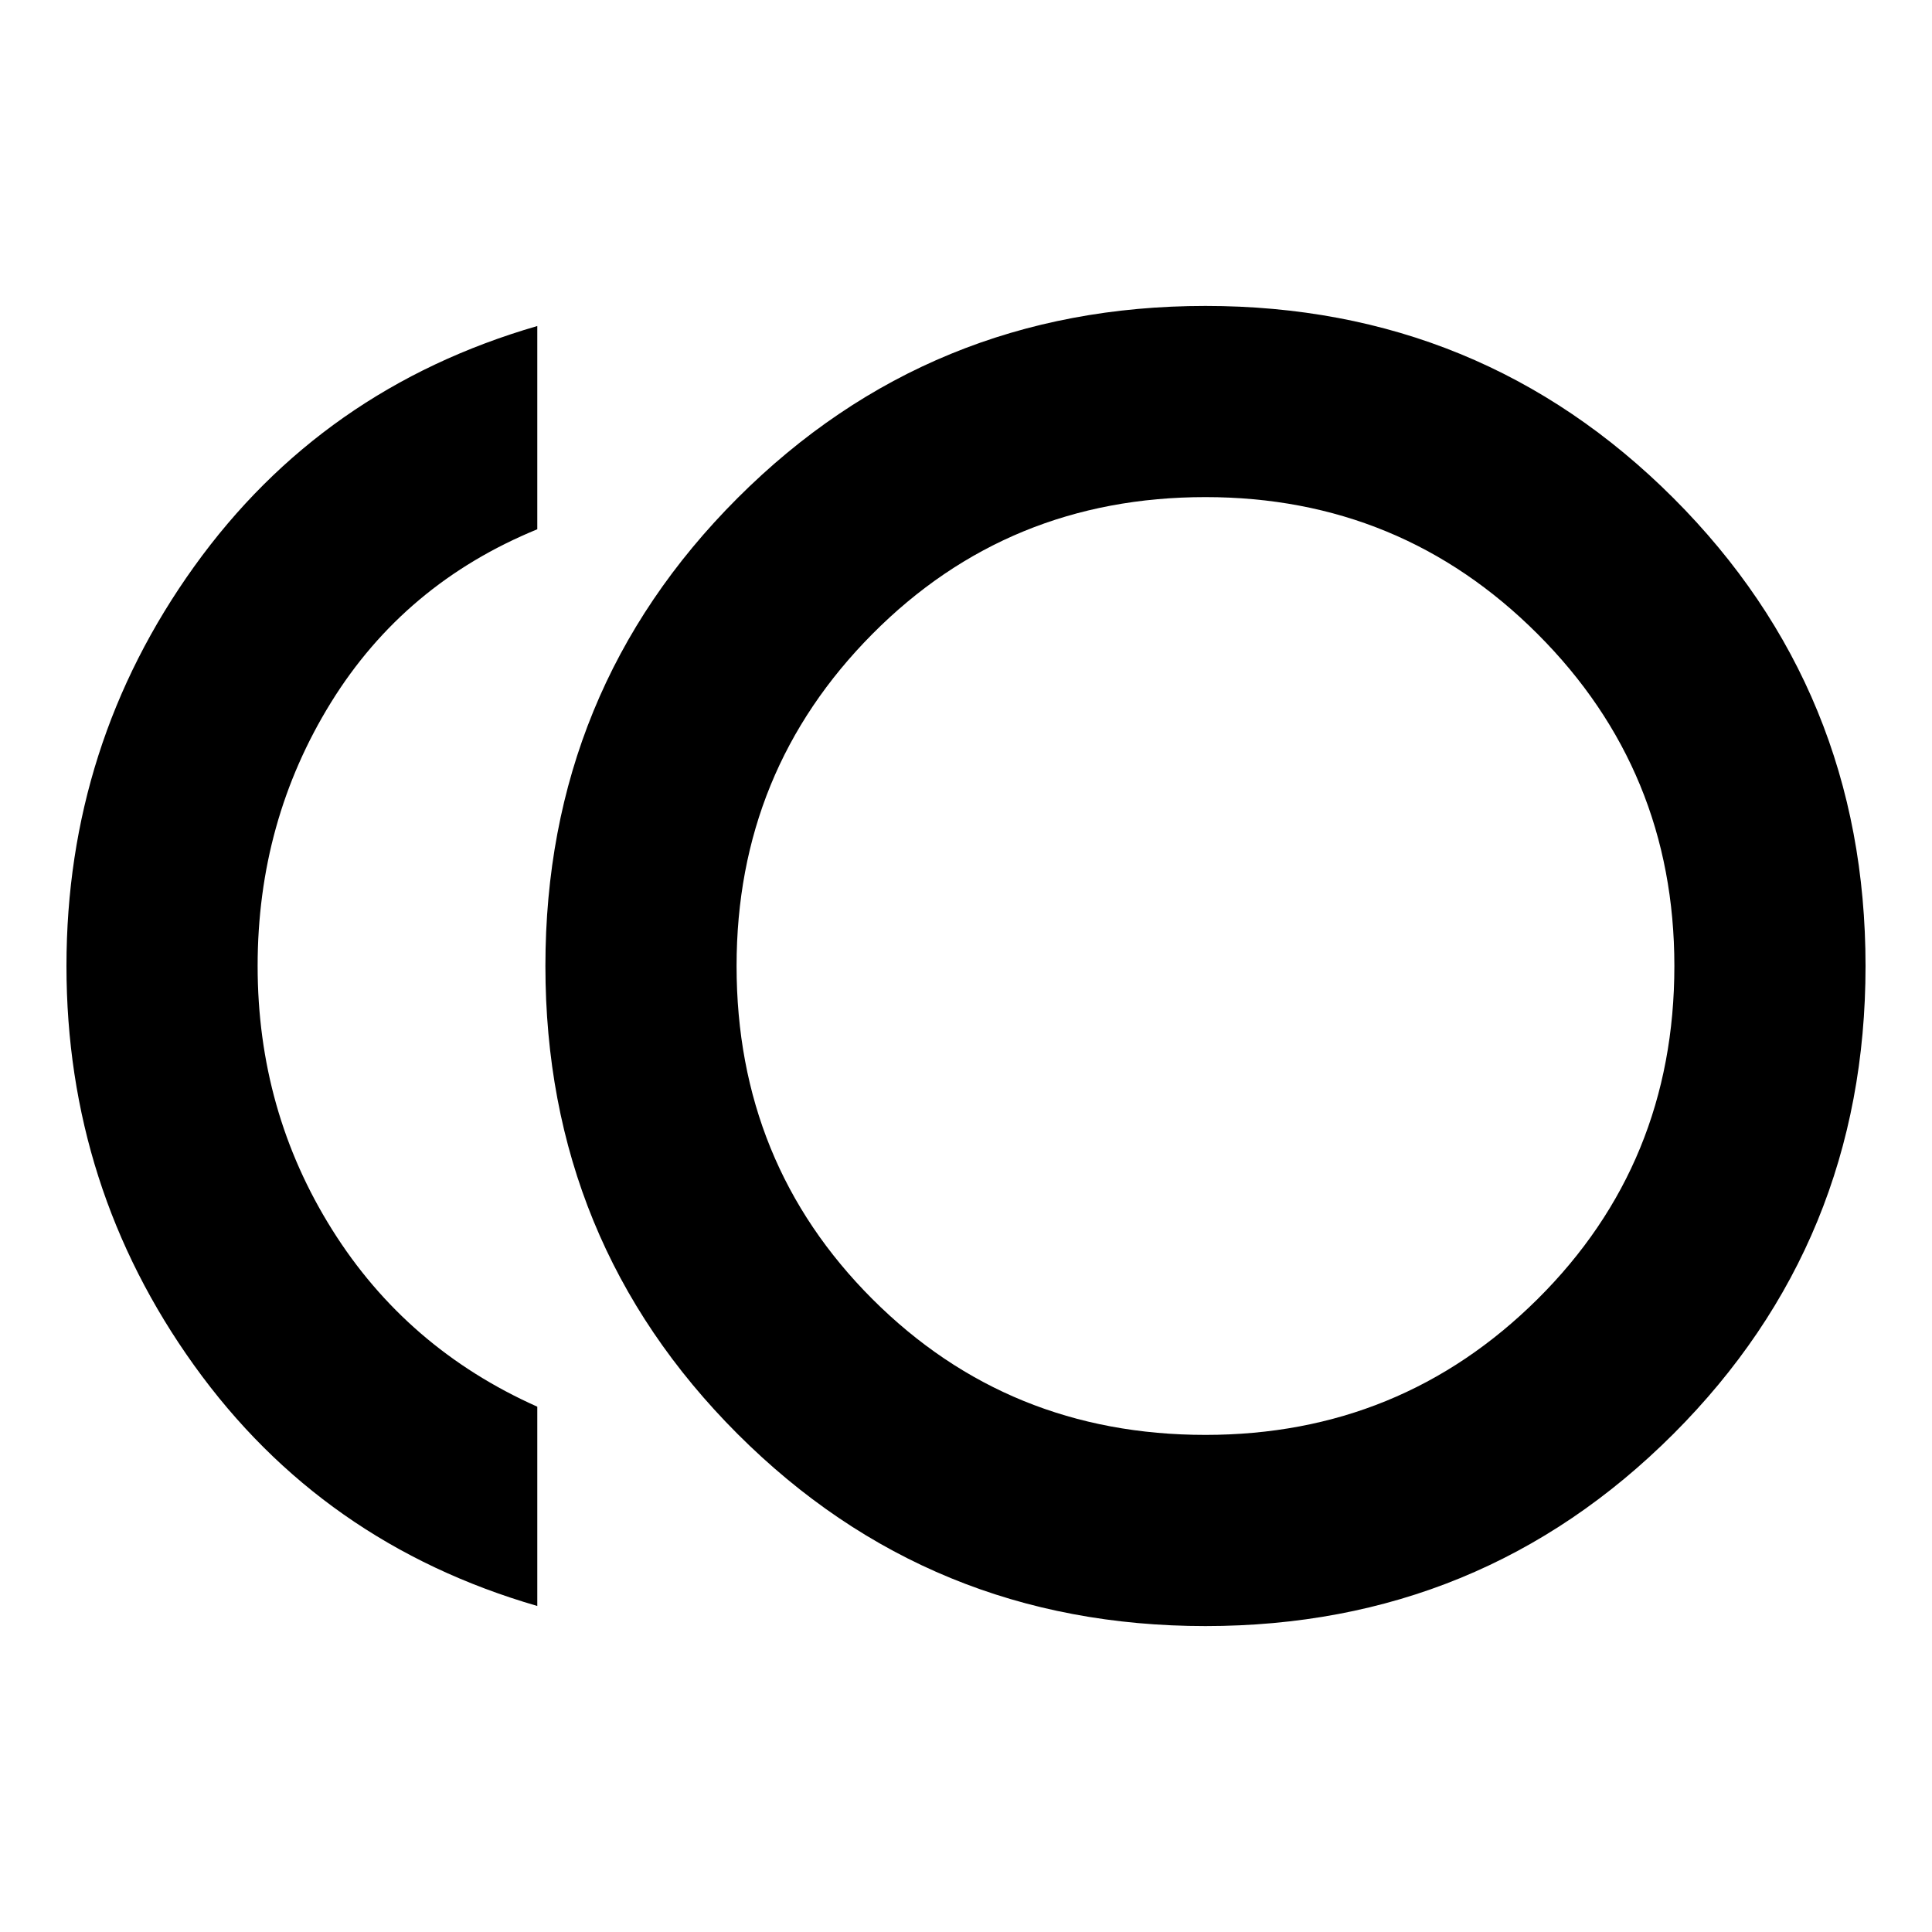 <svg xmlns="http://www.w3.org/2000/svg" height="20" width="20"><path d="M12.479 16.833Q9.625 16.833 7.635 14.844Q5.646 12.854 5.646 10Q5.646 7.146 7.635 5.156Q9.625 3.167 12.479 3.167Q15.333 3.167 17.323 5.156Q19.312 7.146 19.312 10Q19.312 12.854 17.323 14.844Q15.333 16.833 12.479 16.833ZM5.562 16.625Q3.333 15.979 2.01 14.135Q0.688 12.292 0.688 10Q0.688 7.708 2.01 5.865Q3.333 4.021 5.562 3.375V5.479Q4.188 6.042 3.427 7.271Q2.667 8.5 2.667 10Q2.667 11.5 3.438 12.729Q4.208 13.958 5.562 14.562ZM12.479 10Q12.479 10 12.479 10Q12.479 10 12.479 10Q12.479 10 12.479 10Q12.479 10 12.479 10Q12.479 10 12.479 10Q12.479 10 12.479 10Q12.479 10 12.479 10Q12.479 10 12.479 10ZM12.479 14.854Q14.5 14.854 15.917 13.448Q17.333 12.042 17.333 10Q17.333 7.979 15.917 6.563Q14.5 5.146 12.479 5.146Q10.438 5.146 9.031 6.563Q7.625 7.979 7.625 10Q7.625 12.042 9.031 13.448Q10.438 14.854 12.479 14.854Z"/></svg>
